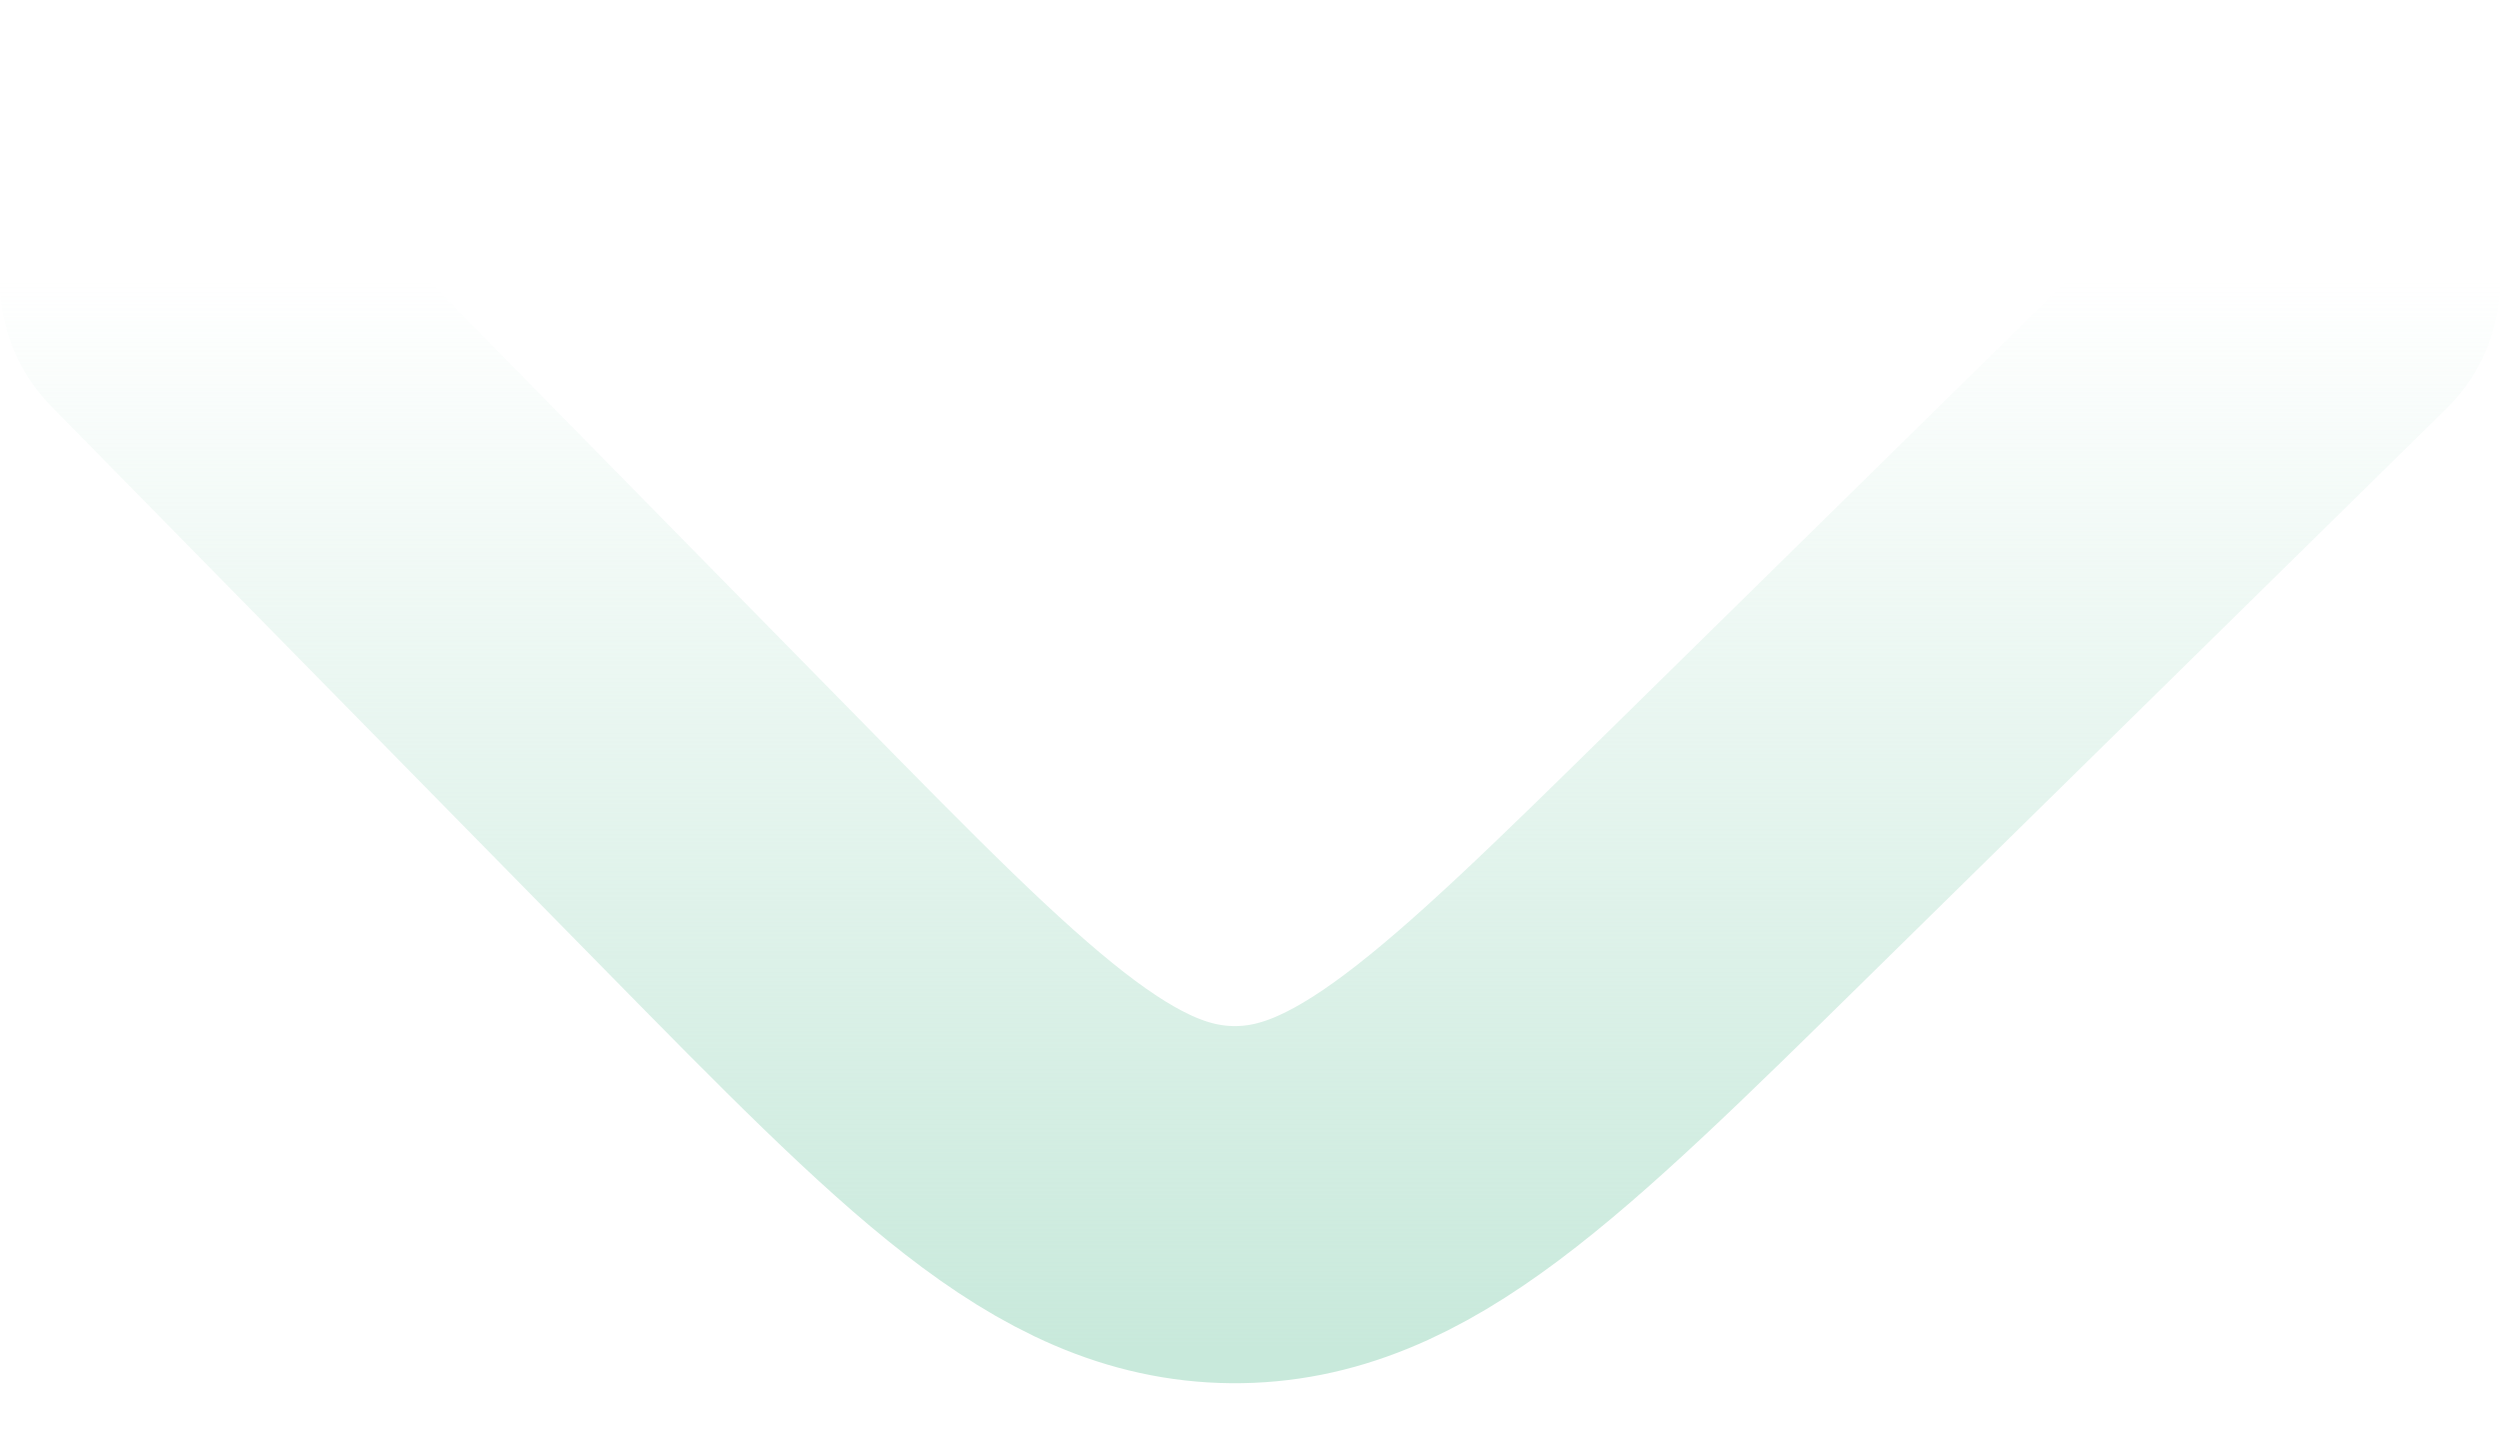 <svg width="14" height="8" viewBox="0 0 14 8" fill="none" xmlns="http://www.w3.org/2000/svg">
<path d="M13 1.574L9.748 4.77C8.403 6.092 7.73 6.753 6.902 6.746C6.074 6.738 5.413 6.066 4.091 4.72L1 1.574" stroke="url(#paint0_linear_398_1081)" stroke-width="2" stroke-linecap="round"/>
<defs>
<linearGradient id="paint0_linear_398_1081" x1="7" y1="7.574" x2="7" y2="1.574" gradientUnits="userSpaceOnUse">
<stop stop-color="#C8E9DB"/>
<stop offset="1" stop-color="#C8E9DB" stop-opacity="0"/>
</linearGradient>
</defs>
</svg>
